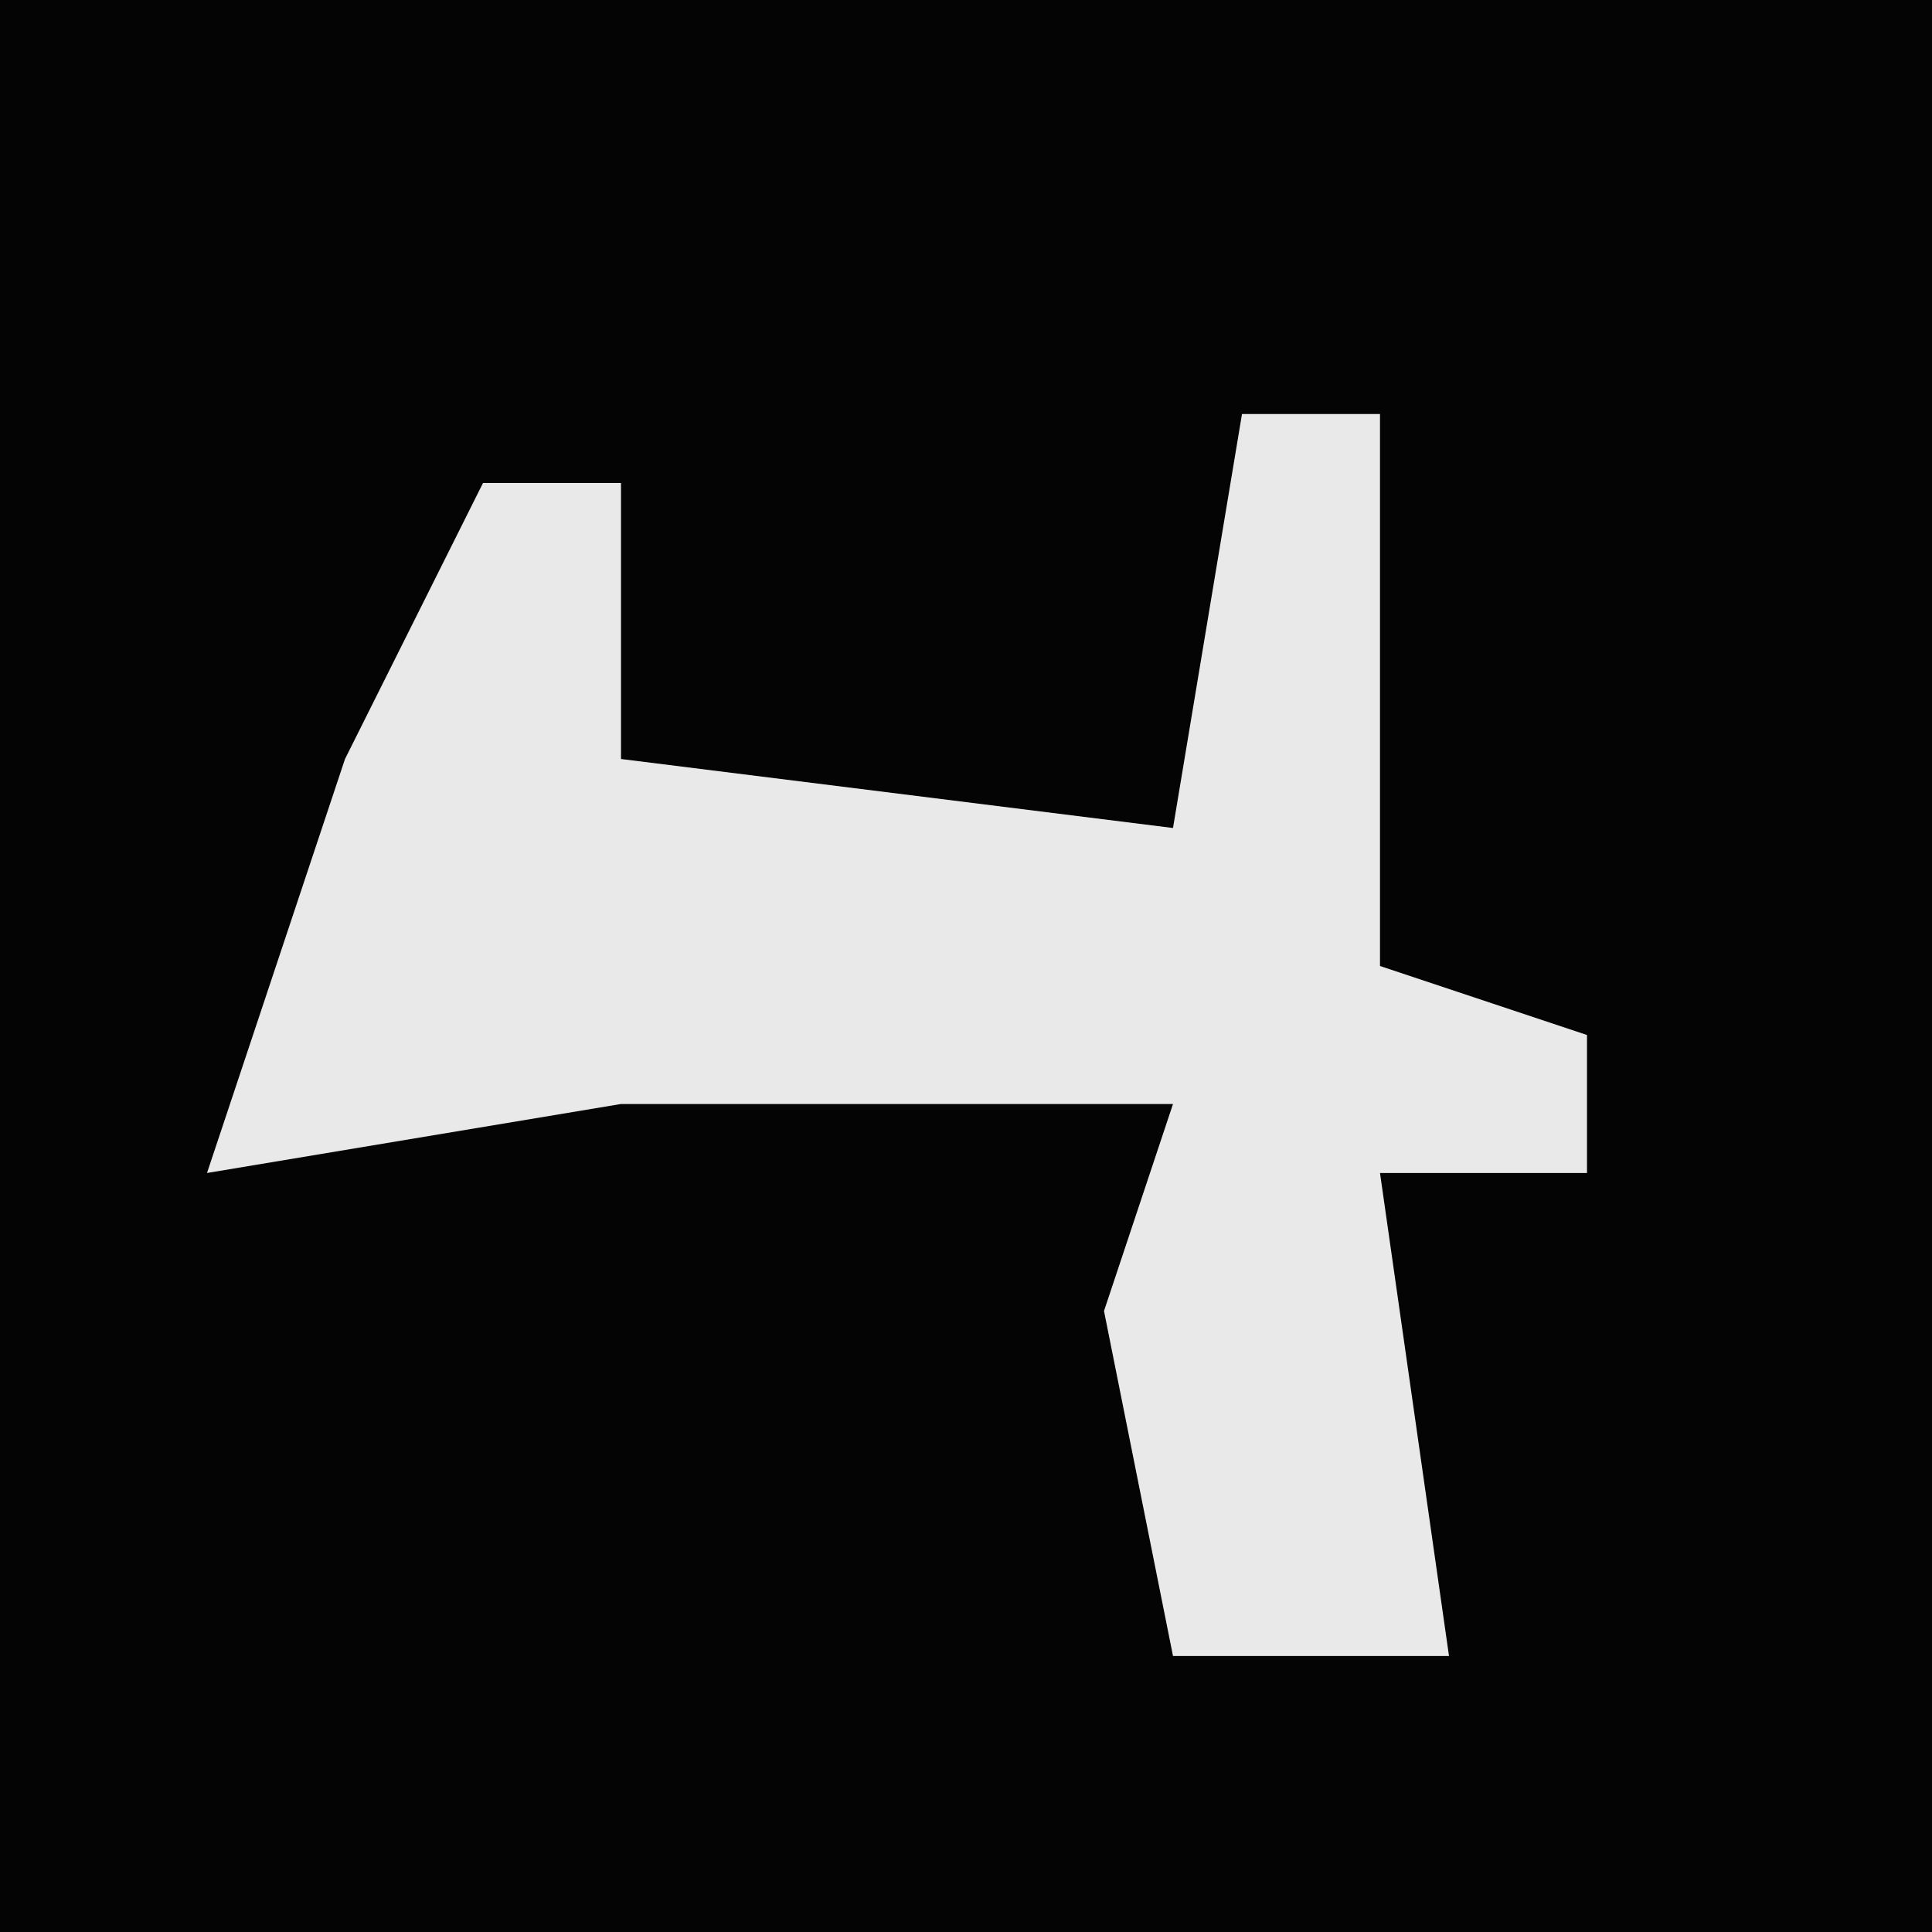 <?xml version="1.0" encoding="UTF-8"?>
<svg version="1.1" xmlns="http://www.w3.org/2000/svg" width="28" height="28">
<path d="M0,0 L28,0 L28,28 L0,28 Z " fill="#040404" transform="translate(0,0)"/>
<path d="M0,0 L2,0 L2,8 L5,9 L5,11 L2,11 L3,18 L-1,18 L-2,13 L-1,10 L-9,10 L-15,11 L-13,5 L-11,1 L-9,1 L-9,5 L-1,6 Z " fill="#E9E9E9" transform="translate(18,6)"/>
</svg>
